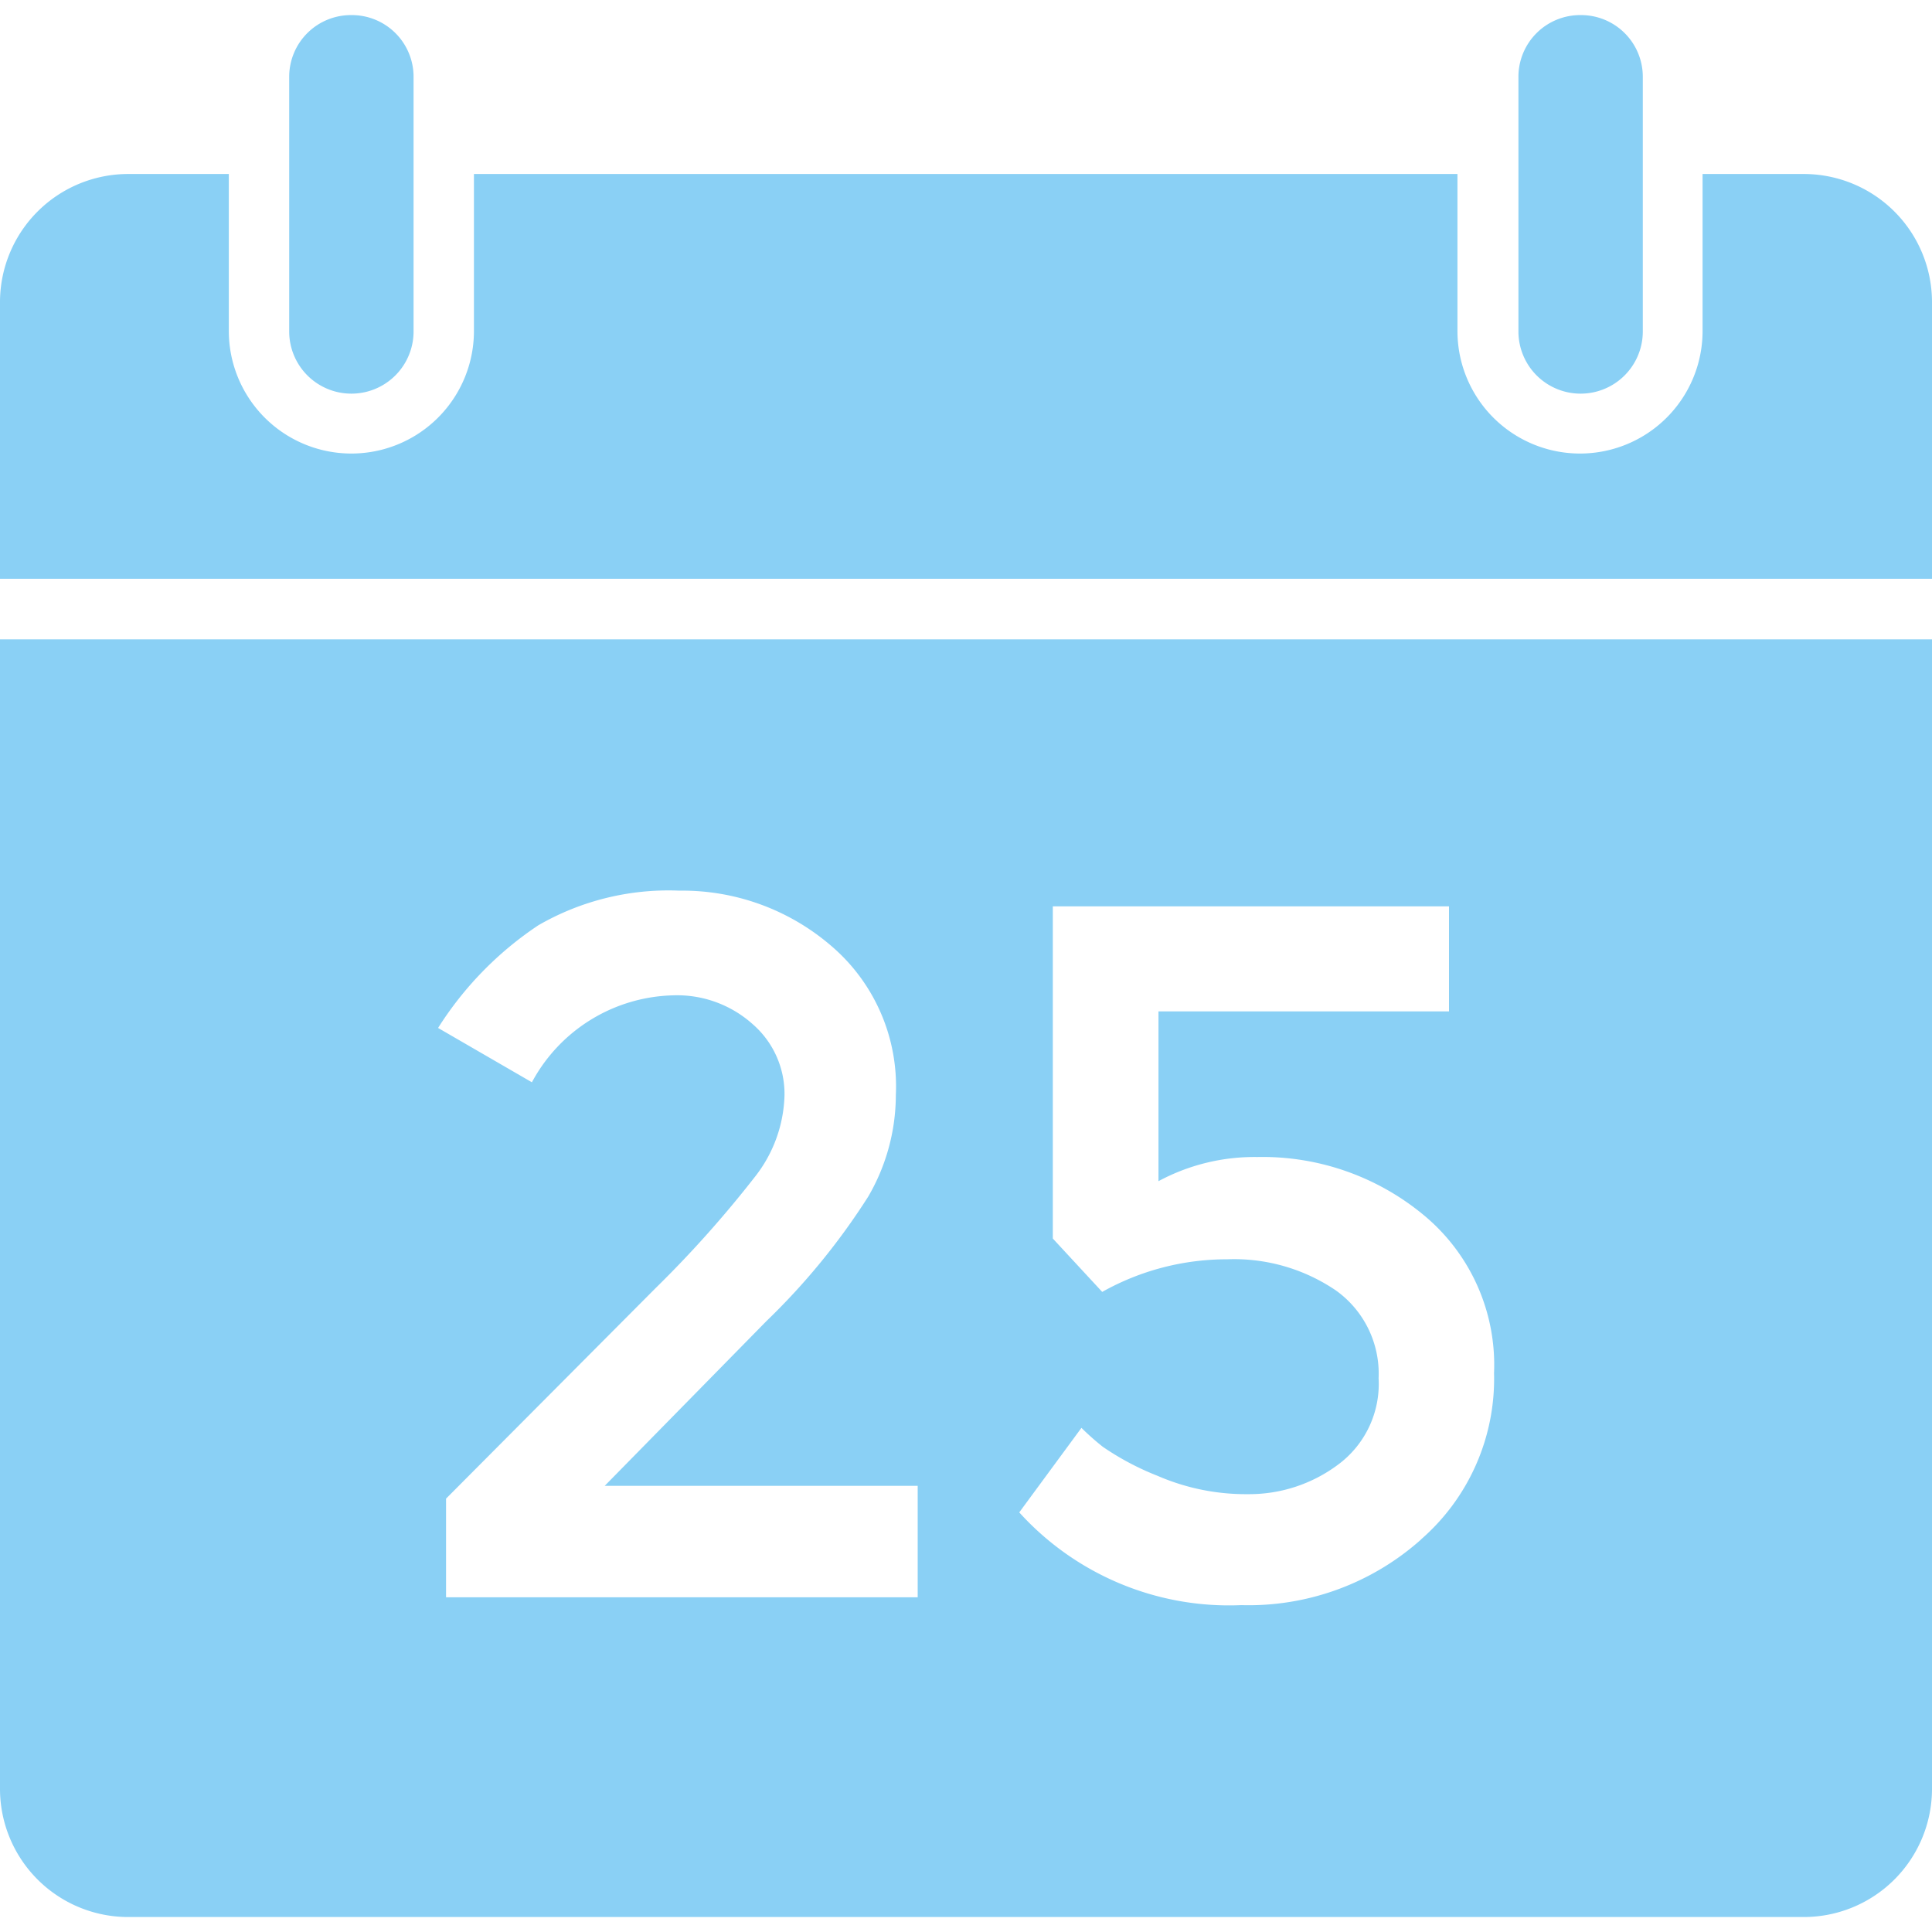 <svg xmlns="http://www.w3.org/2000/svg" xmlns:xlink="http://www.w3.org/1999/xlink" width="16" height="16" viewBox="0 0 16 16">
  <defs>
    <clipPath id="clip-path">
      <rect id="사각형_25625" data-name="사각형 25625" width="16" height="16" transform="translate(91 314)" fill="#8ad0f5"/>
    </clipPath>
  </defs>
  <g id="icon_schedule" transform="translate(-91 -314)" clip-path="url(#clip-path)">
    <g id="calendar_2_" data-name="calendar (2)" transform="translate(91 314.125)">
      <g id="그룹_264" data-name="그룹 264" transform="translate(2.395)">
        <g id="그룹_263" data-name="그룹 263">
          <path id="패스_354" data-name="패스 354" d="M3.509.156a.511.511,0,0,0-.515.508V2.776a.515.515,0,0,0,1.03,0V.664A.511.511,0,0,0,3.509.156Z" transform="translate(-2.994 -0.156)" fill="#8ad0f5"/>
        </g>
      </g>
      <g id="그룹_266" data-name="그룹 266" transform="translate(12.575)">
        <g id="그룹_265" data-name="그룹 265">
          <path id="패스_355" data-name="패스 355" d="M16.234.156a.511.511,0,0,0-.515.508V2.776a.515.515,0,0,0,1.03,0V.664A.511.511,0,0,0,16.234.156Z" transform="translate(-15.719 -0.156)" fill="#8ad0f5"/>
        </g>
      </g>
      <g id="그룹_268" data-name="그룹 268" transform="translate(0 1.313)">
        <g id="그룹_267" data-name="그룹 267">
          <path id="패스_356" data-name="패스 356" d="M14.933,1.8H14.1V3.1a1.015,1.015,0,0,1-2.03,0V1.8H3.925V3.1a1.015,1.015,0,0,1-2.03,0V1.8H1.068A1.062,1.062,0,0,0,0,2.852v2.3H16v-2.3A1.062,1.062,0,0,0,14.933,1.8Z" transform="translate(0 -1.797)" fill="#8ad0f5"/>
        </g>
      </g>
      <g id="그룹_270" data-name="그룹 270" transform="translate(0 5.17)">
        <g id="그룹_269" data-name="그룹 269">
          <path id="패스_357" data-name="패스 357" d="M0,6.619v9.525A1.062,1.062,0,0,0,1.068,17.2H14.933A1.062,1.062,0,0,0,16,16.144V6.619Zm7.6,7.933H3.694v-.817l1.733-1.741a9.285,9.285,0,0,0,.825-.924,1.138,1.138,0,0,0,.245-.678.765.765,0,0,0-.261-.584.938.938,0,0,0-.662-.241,1.365,1.365,0,0,0-1.169.72l-.777-.45a2.85,2.85,0,0,1,.83-.85A2.155,2.155,0,0,1,5.626,8.7a1.889,1.889,0,0,1,1.254.454,1.53,1.53,0,0,1,.539,1.238,1.674,1.674,0,0,1-.229.842,5.621,5.621,0,0,1-.842,1.03l-1.34,1.365H7.6v.924Zm4.168-.478a2.145,2.145,0,0,1-1.488.543,2.345,2.345,0,0,1-1.839-.768l.515-.7a2.183,2.183,0,0,0,.176.156,2.255,2.255,0,0,0,.454.241,1.838,1.838,0,0,0,.752.152,1.229,1.229,0,0,0,.744-.245.831.831,0,0,0,.335-.715.846.846,0,0,0-.355-.728,1.5,1.5,0,0,0-.9-.257,2.108,2.108,0,0,0-1.034.27l-.409-.442V8.83H12V9.7H9.594v1.406a1.675,1.675,0,0,1,.817-.2,2.091,2.091,0,0,1,1.381.482,1.61,1.61,0,0,1,.581,1.308A1.763,1.763,0,0,1,11.768,14.073Z" transform="translate(0 -6.619)" fill="#8ad0f5"/>
        </g>
      </g>
    </g>
  </g>
</svg>
